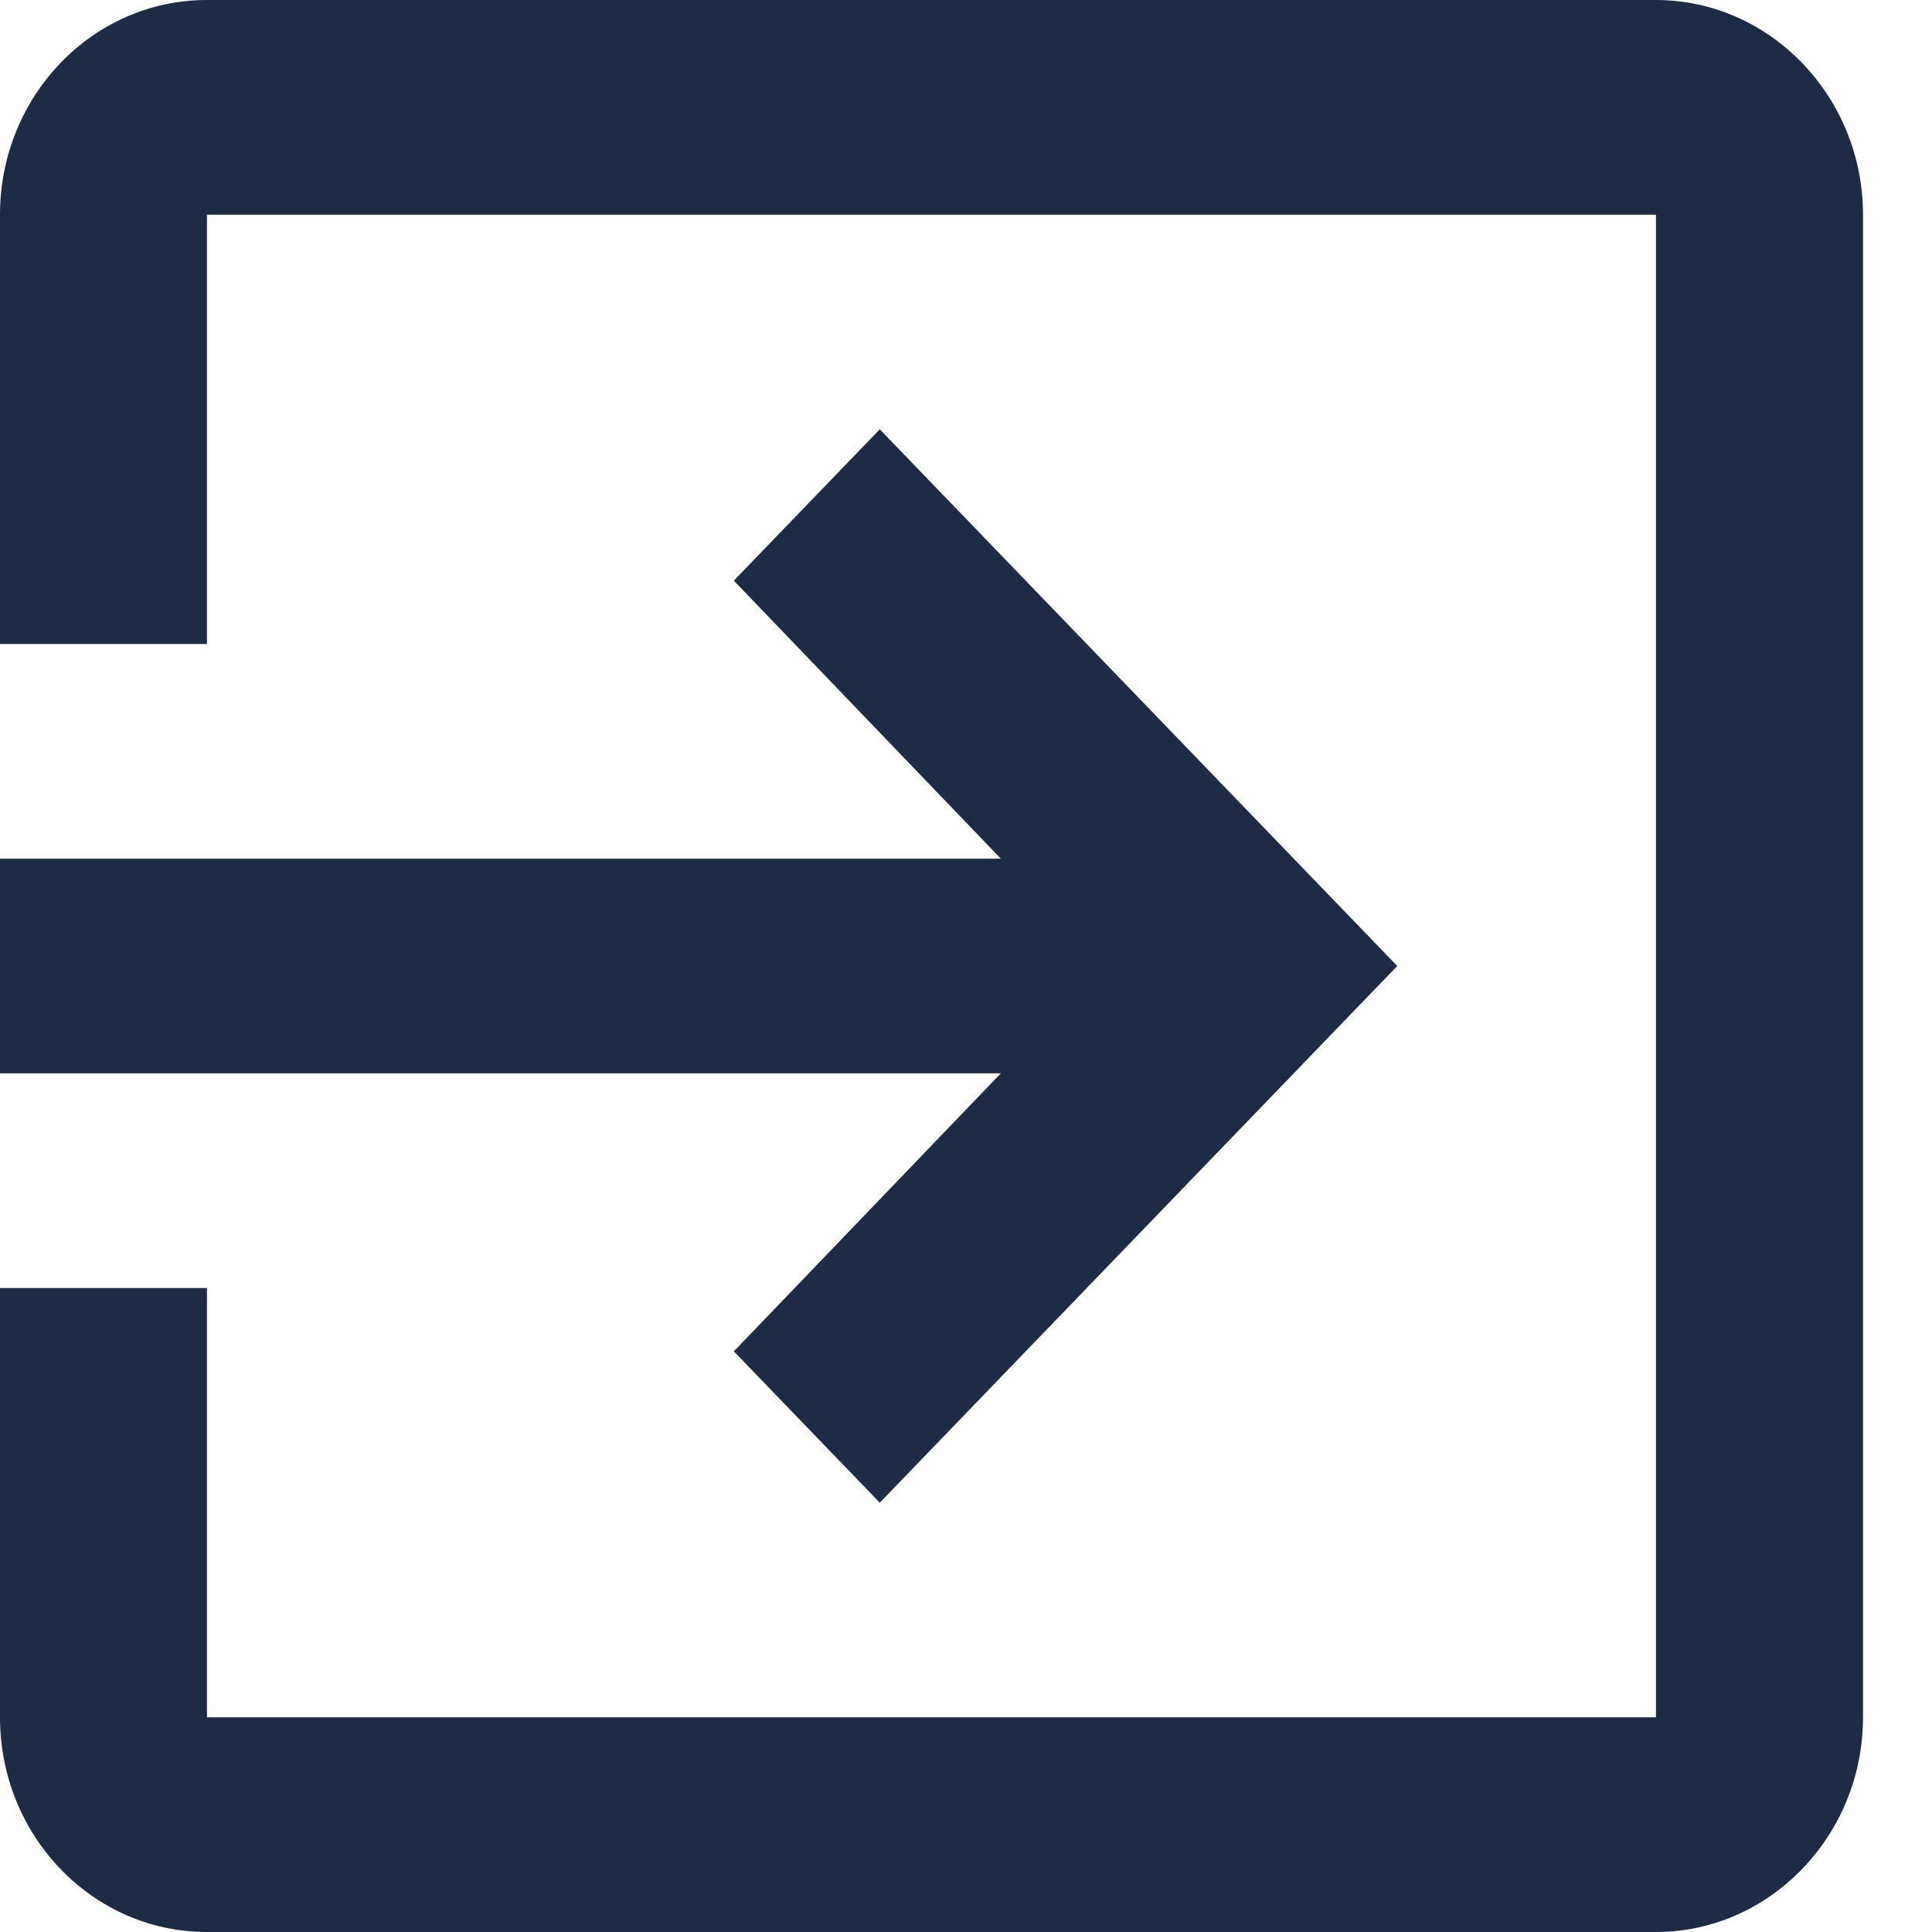 <svg width="24" height="24" viewBox="0 0 24 24" fill="none" xmlns="http://www.w3.org/2000/svg">
<path d="M9.116 16.787L10.929 18.667L17.357 12L10.929 5.333L9.116 7.213L12.433 10.667H0V13.333H12.433L9.116 16.787ZM20.571 0H2.571C1.144 0 0 1.2 0 2.667V8H2.571V2.667H20.571V21.333H2.571V16H0V21.333C0 22.8 1.144 24 2.571 24H20.571C21.986 24 23.143 22.8 23.143 21.333V2.667C23.143 1.2 21.986 0 20.571 0Z" fill="#1D2B47"/>
</svg>
